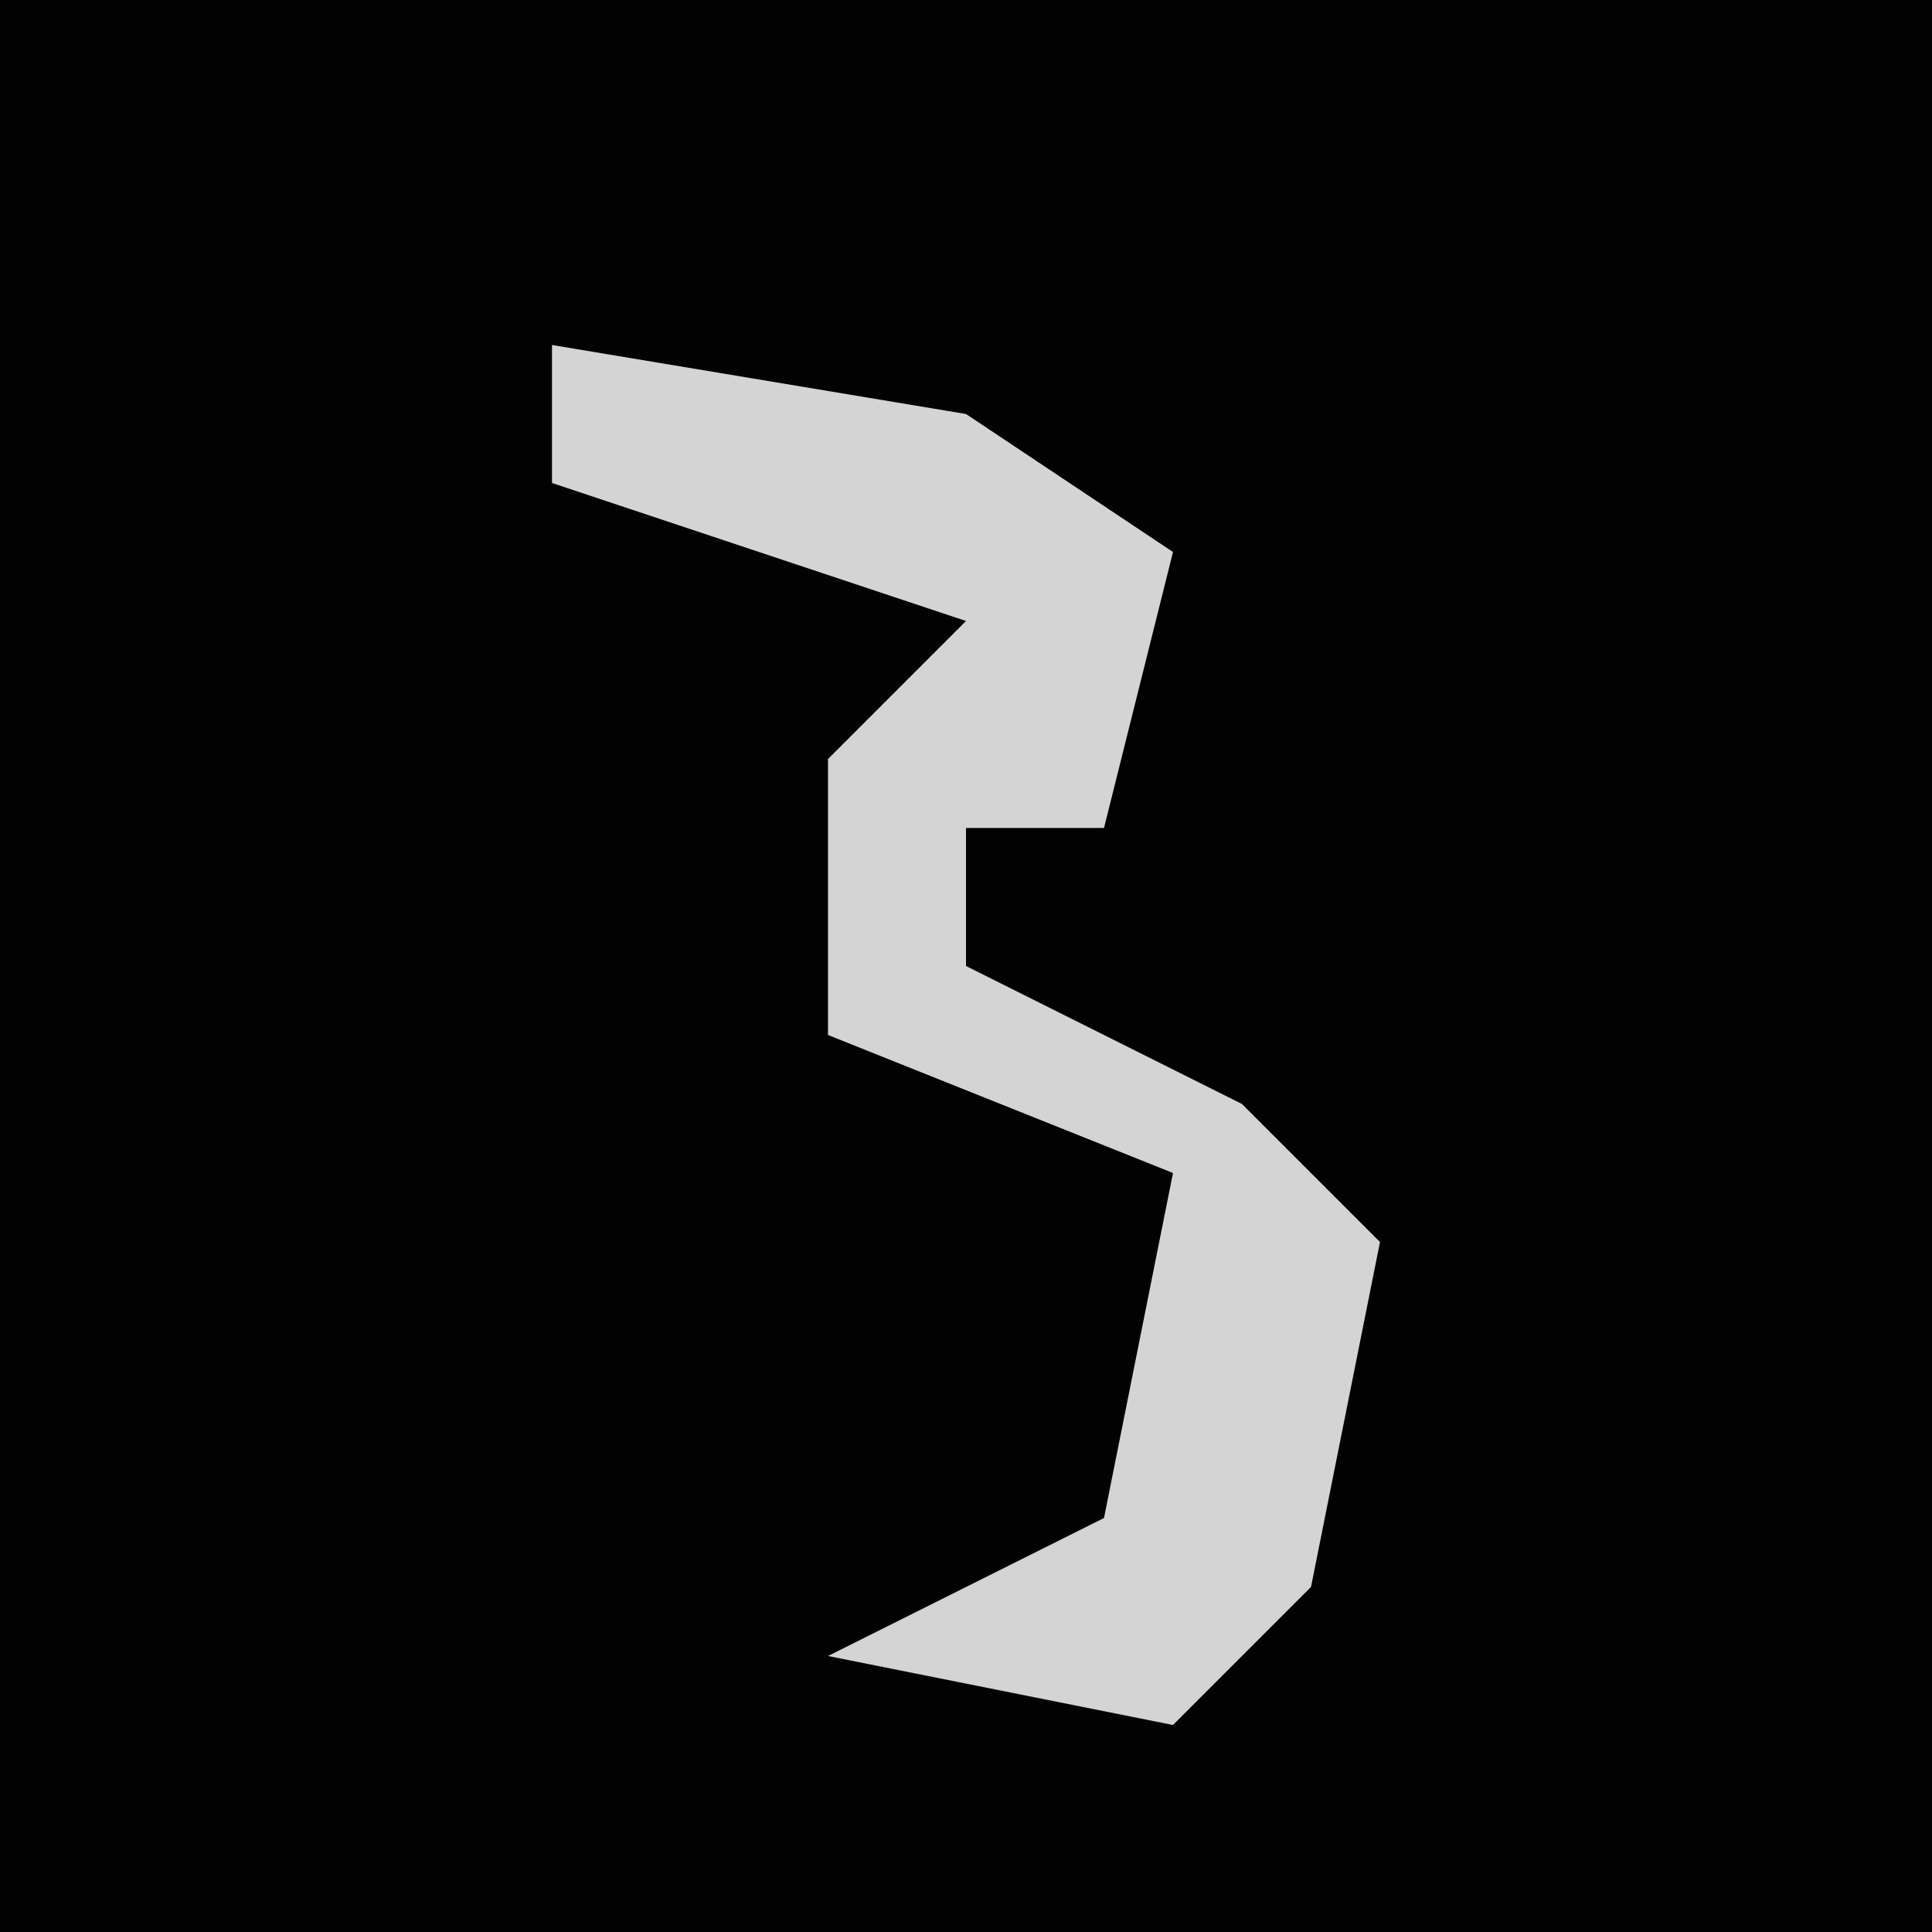 <?xml version="1.0" encoding="UTF-8"?>
<svg version="1.1" xmlns="http://www.w3.org/2000/svg" width="28" height="28">
<path d="M0,0 L28,0 L28,28 L0,28 Z " fill="#020202" transform="translate(0,0)"/>
<path d="M0,0 L6,1 L9,3 L8,7 L6,7 L6,9 L10,11 L12,13 L11,18 L9,20 L4,19 L8,17 L9,12 L4,10 L4,6 L6,4 L0,2 Z " fill="#D4D4D4" transform="translate(8,5)"/>
</svg>
